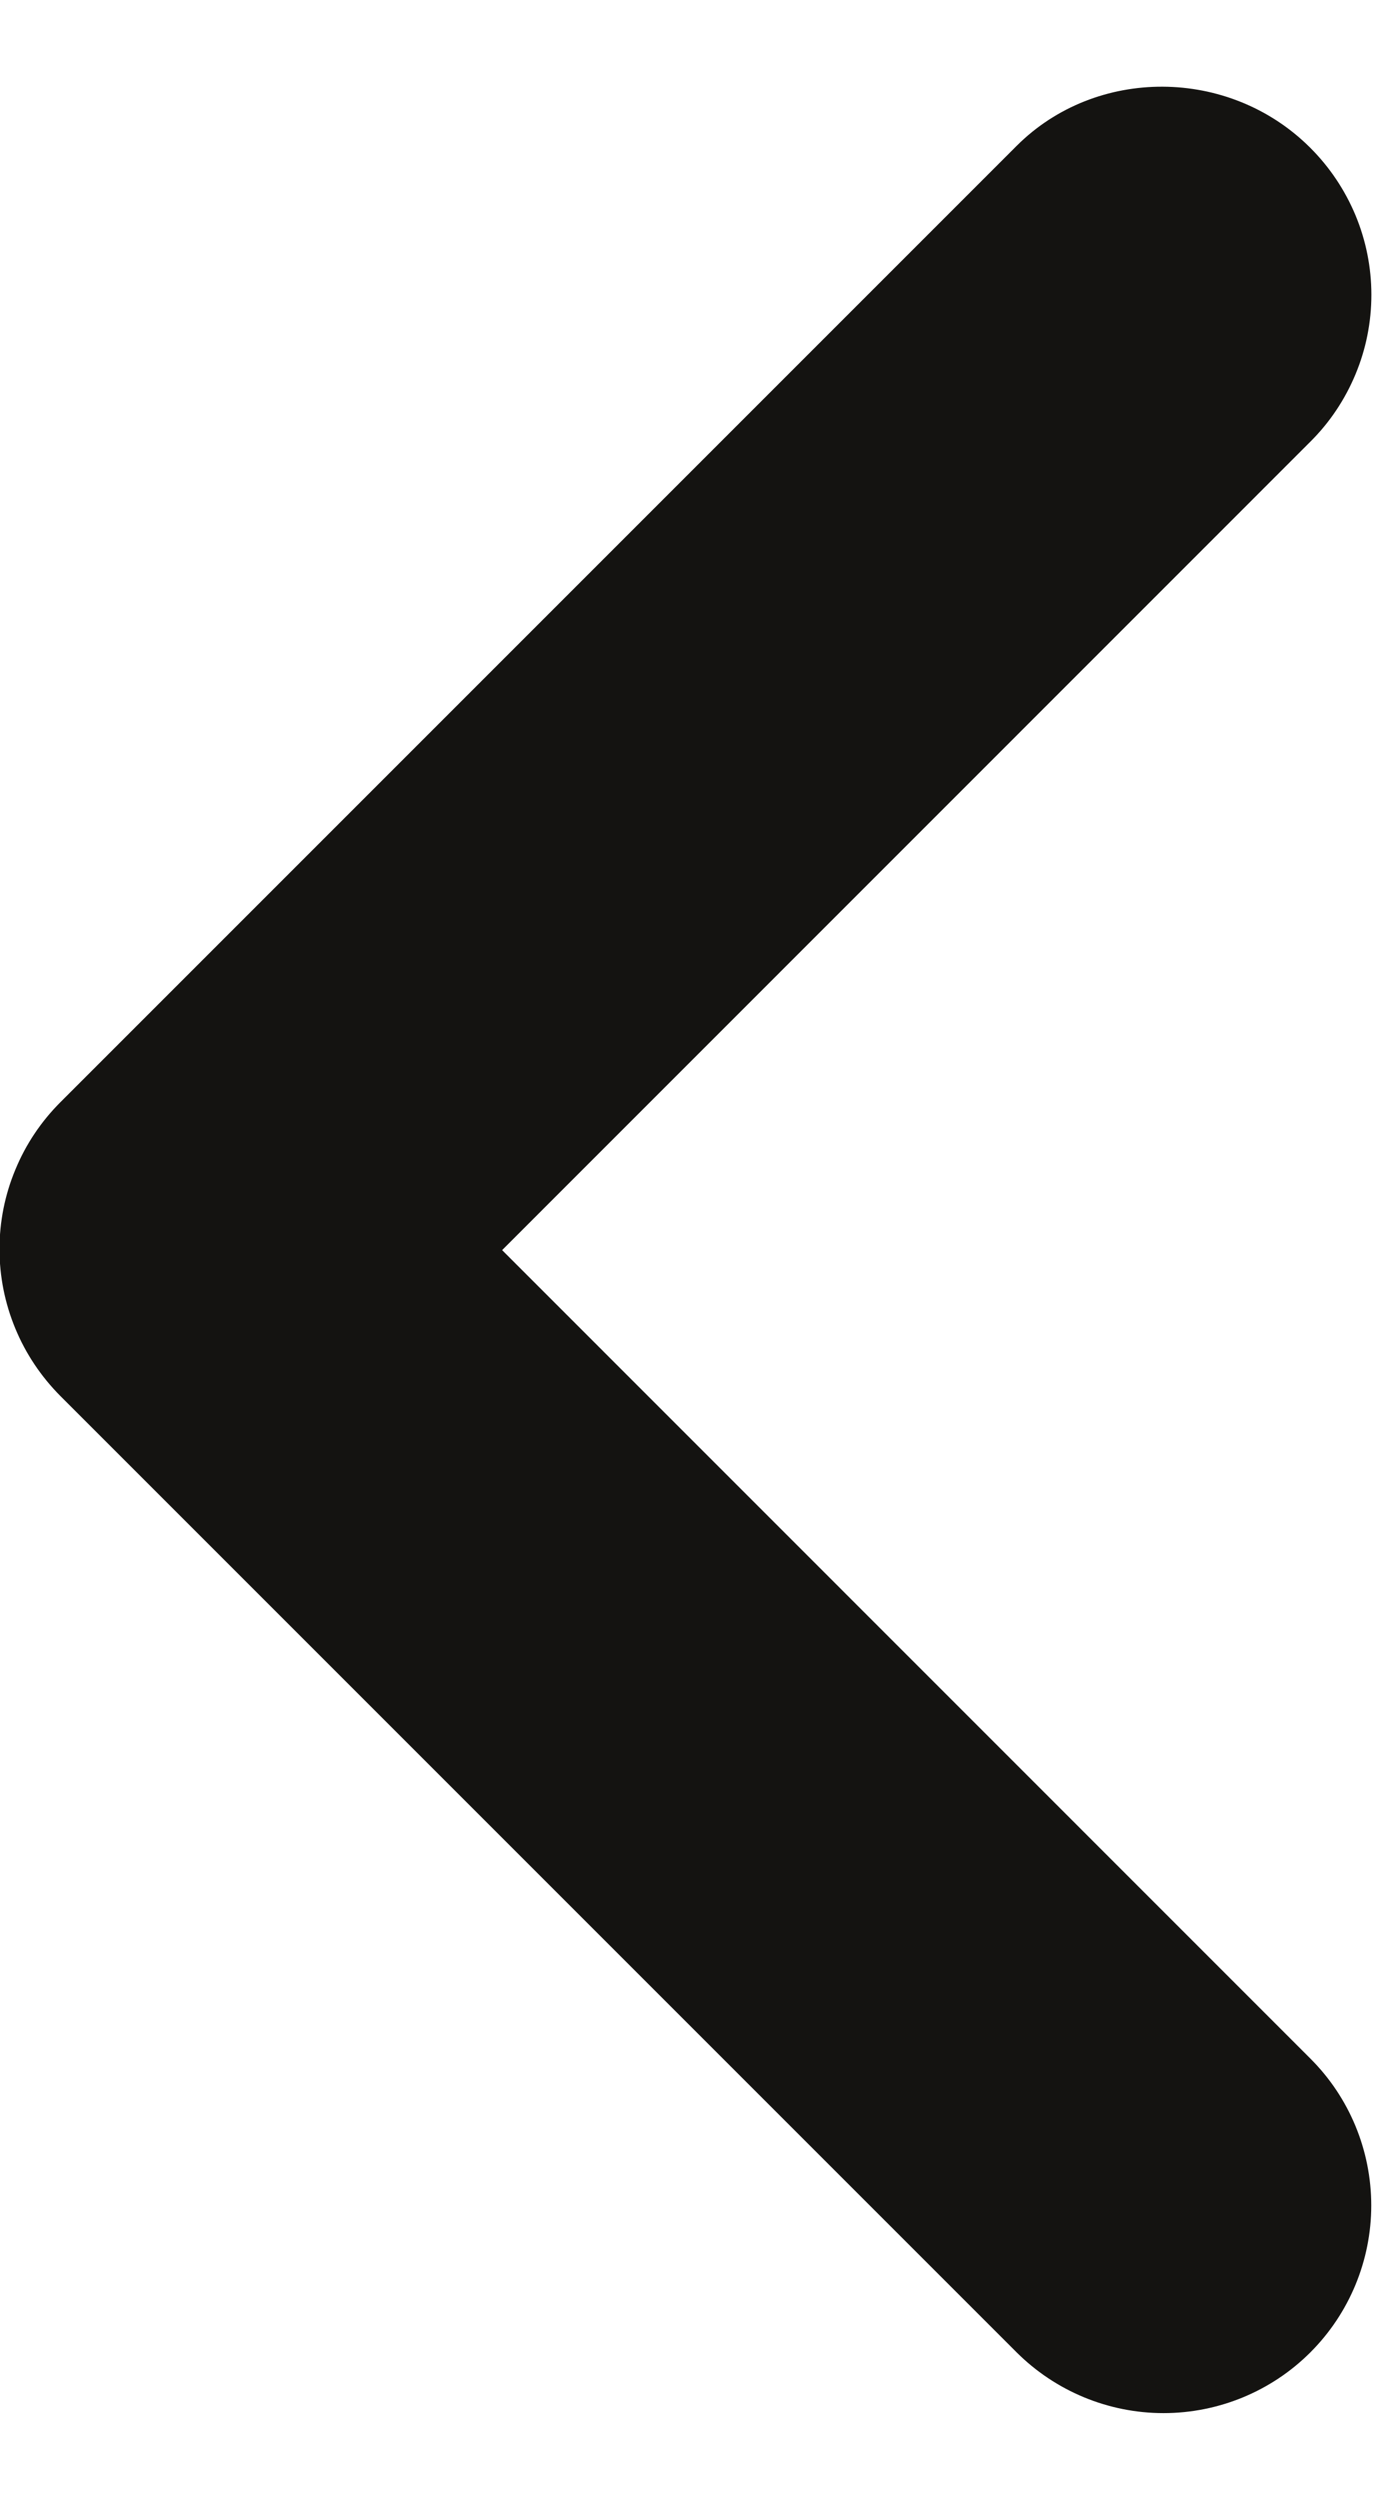 <svg width="11" height="20" viewBox="0 0 11 20" fill="none" xmlns="http://www.w3.org/2000/svg">
<path d="M10.483 1.183C10.638 1.338 10.76 1.521 10.844 1.722C10.928 1.924 10.971 2.14 10.971 2.358C10.971 2.577 10.928 2.793 10.844 2.994C10.76 3.196 10.638 3.379 10.483 3.533L4.017 10L10.483 16.467C10.795 16.778 10.97 17.201 10.97 17.642C10.97 18.082 10.795 18.505 10.483 18.817C10.172 19.128 9.749 19.303 9.308 19.303C8.868 19.303 8.445 19.128 8.133 18.817L0.483 11.167C0.329 11.012 0.206 10.829 0.123 10.628C0.039 10.426 -0.004 10.21 -0.004 9.992C-0.004 9.773 0.039 9.557 0.123 9.356C0.206 9.154 0.329 8.971 0.483 8.817L8.133 1.167C8.767 0.533 9.833 0.533 10.483 1.183Z" fill="#141311"/>
</svg>
